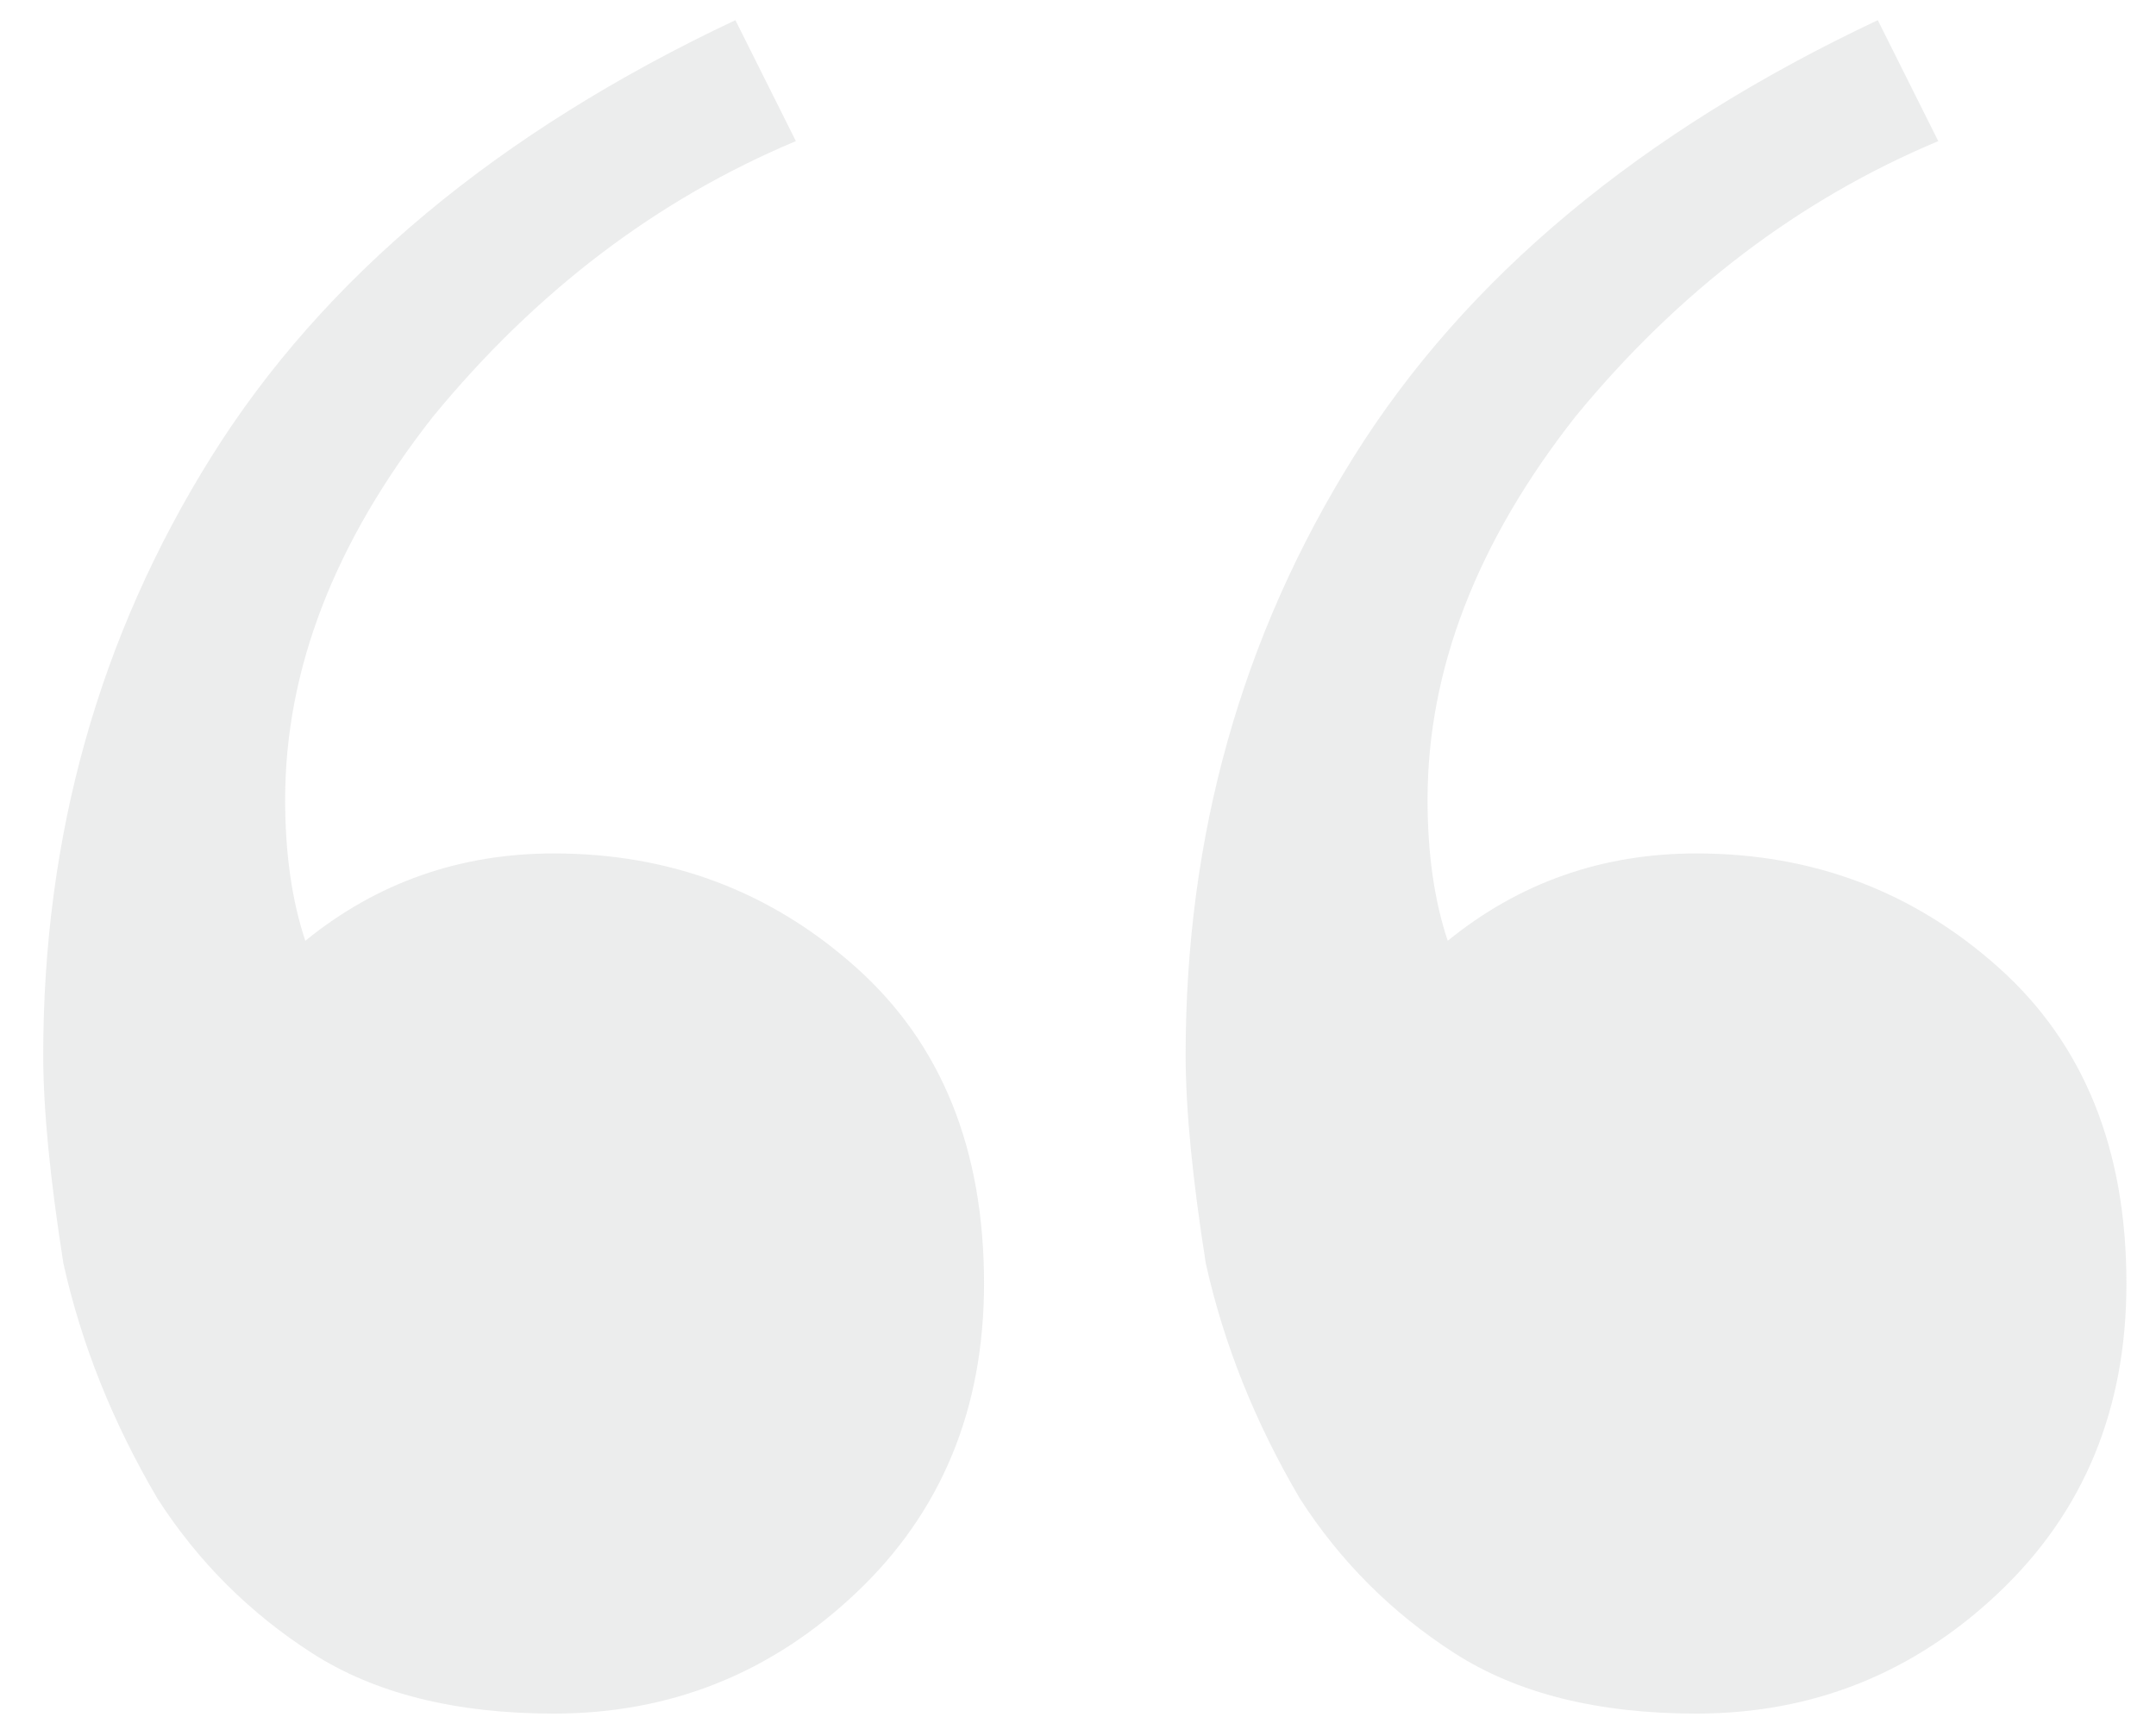 <svg width="77" height="62" viewBox="0 0 77 62" fill="none" xmlns="http://www.w3.org/2000/svg">
<path d="M19.784 61.2C16.264 61.2 13.384 60.48 11.144 59.04C8.904 57.6 7.064 55.76 5.624 53.52C4.024 50.8 2.904 48 2.264 45.12C1.784 42.08 1.544 39.6 1.544 37.68C1.544 29.84 3.544 22.72 7.544 16.32C11.544 9.92 17.784 4.72 26.264 0.72L28.424 5.04C23.464 7.12 19.144 10.4 15.464 14.88C11.944 19.36 10.184 23.92 10.184 28.56C10.184 30.48 10.424 32.16 10.904 33.6C13.464 31.52 16.424 30.48 19.784 30.48C23.944 30.48 27.544 31.84 30.584 34.56C33.624 37.28 35.144 41.04 35.144 45.84C35.144 50.32 33.624 54 30.584 56.88C27.544 59.76 23.944 61.2 19.784 61.2ZM60.584 61.2C57.064 61.2 54.184 60.48 51.944 59.04C49.704 57.6 47.864 55.76 46.424 53.52C44.824 50.8 43.704 48 43.064 45.12C42.584 42.08 42.344 39.6 42.344 37.68C42.344 29.84 44.344 22.72 48.344 16.32C52.344 9.92 58.584 4.72 67.064 0.72L69.224 5.04C64.264 7.12 59.944 10.4 56.264 14.88C52.744 19.36 50.984 23.92 50.984 28.56C50.984 30.48 51.224 32.16 51.704 33.6C54.264 31.52 57.224 30.48 60.584 30.48C64.744 30.48 68.344 31.84 71.384 34.56C74.424 37.28 75.944 41.04 75.944 45.84C75.944 50.32 74.424 54 71.384 56.88C68.344 59.76 64.744 61.2 60.584 61.2Z" fill="#9A9EA0" fill-opacity="0.18"/>
</svg>
